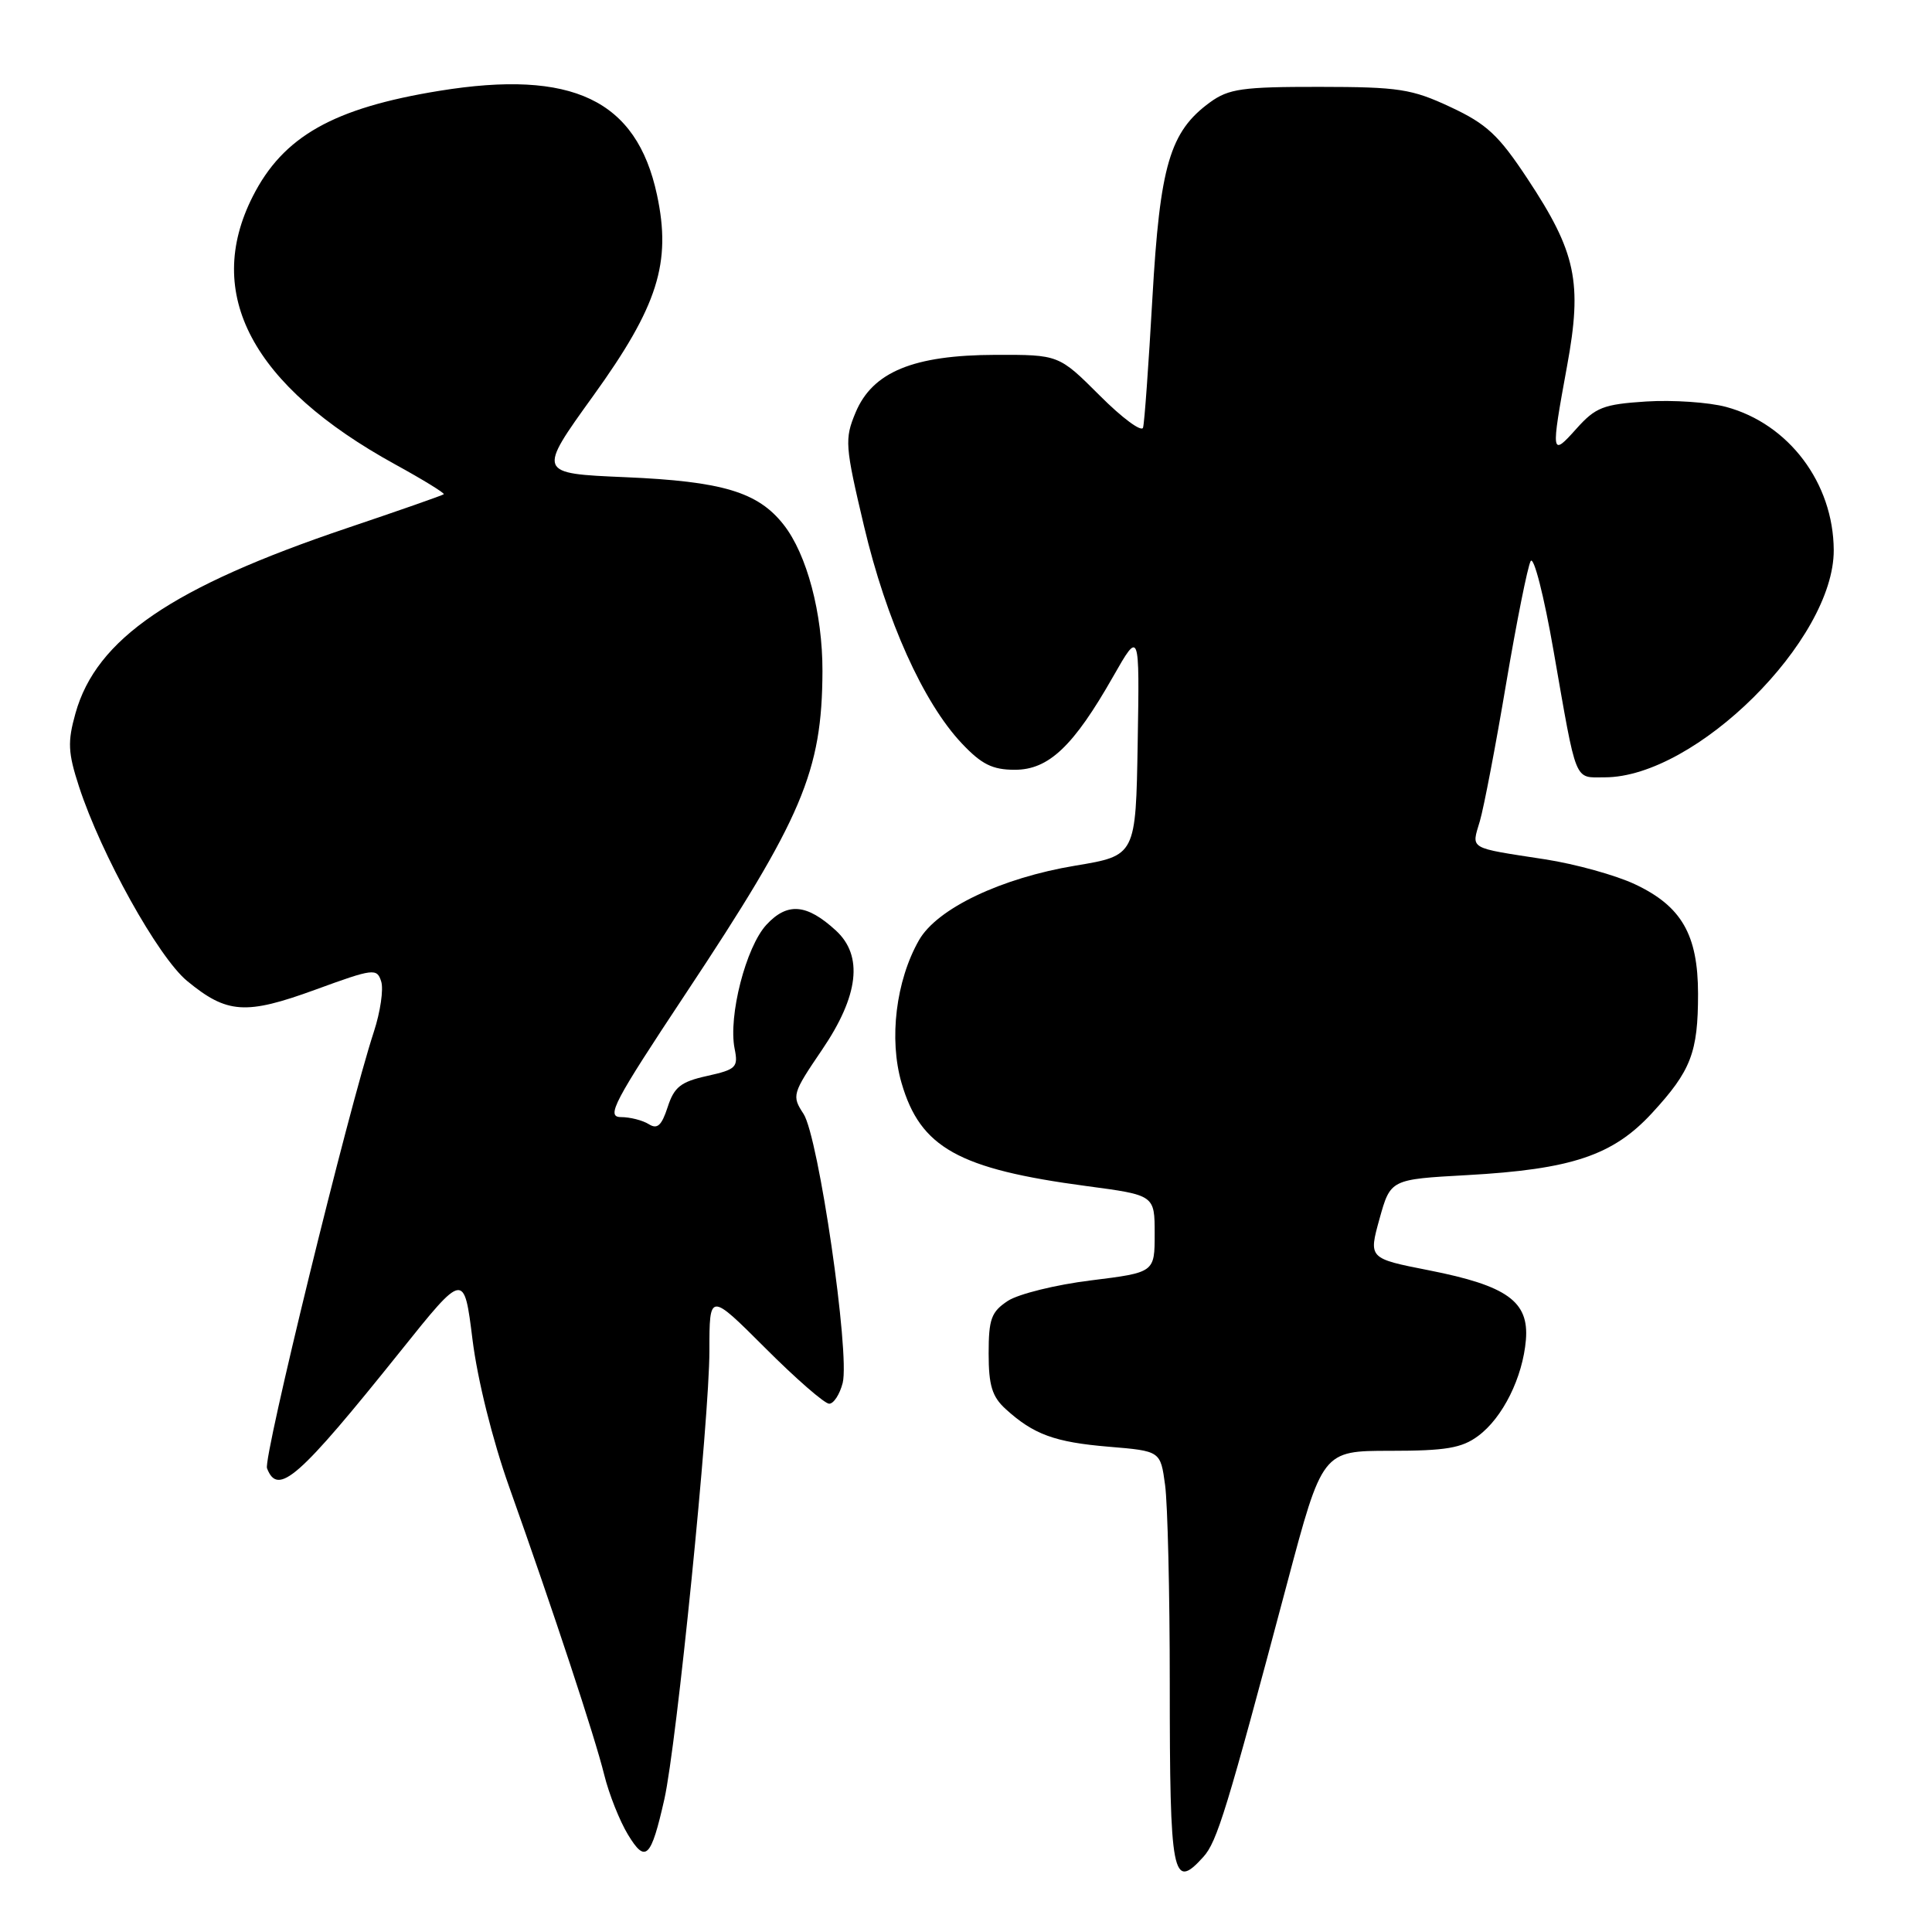 <?xml version="1.0" encoding="UTF-8" standalone="no"?>
<!DOCTYPE svg PUBLIC "-//W3C//DTD SVG 1.1//EN" "http://www.w3.org/Graphics/SVG/1.1/DTD/svg11.dtd" >
<svg xmlns="http://www.w3.org/2000/svg" xmlns:xlink="http://www.w3.org/1999/xlink" version="1.1" viewBox="0 0 256 256">
 <g >
 <path fill="currentColor"
d=" M 159.45 246.05 C 161.27 244.04 162.54 239.90 170.53 209.87 C 175.22 192.24 175.22 192.24 184.21 192.24 C 191.57 192.24 193.69 191.88 195.85 190.28 C 199.12 187.87 201.77 182.52 202.19 177.54 C 202.61 172.45 199.71 170.37 189.38 168.33 C 181.34 166.75 181.34 166.75 182.79 161.51 C 184.25 156.27 184.25 156.27 194.38 155.71 C 208.26 154.94 213.73 153.10 218.90 147.49 C 224.07 141.88 225.00 139.47 225.00 131.68 C 224.99 123.85 222.82 120.07 216.62 117.16 C 214.09 115.97 208.75 114.49 204.76 113.87 C 194.43 112.28 194.97 112.59 196.09 108.80 C 196.62 106.99 198.19 98.79 199.57 90.58 C 200.96 82.38 202.42 75.08 202.82 74.35 C 203.23 73.63 204.59 78.96 205.86 86.27 C 208.97 104.06 208.54 103.00 212.63 103.00 C 224.68 103.00 243.04 84.78 242.98 72.88 C 242.93 64.01 237.03 56.16 228.72 53.92 C 226.42 53.30 221.65 52.98 218.13 53.20 C 212.44 53.57 211.42 53.97 208.87 56.82 C 205.52 60.57 205.48 60.32 207.64 48.52 C 209.69 37.40 208.85 33.43 202.39 23.67 C 198.57 17.89 196.99 16.42 192.19 14.18 C 187.06 11.78 185.35 11.52 174.83 11.51 C 164.61 11.50 162.81 11.76 160.33 13.56 C 155.01 17.44 153.70 21.91 152.70 39.48 C 152.20 48.29 151.65 56.02 151.46 56.66 C 151.28 57.30 148.69 55.39 145.72 52.41 C 140.30 47.00 140.30 47.00 131.90 47.02 C 121.03 47.05 115.62 49.28 113.37 54.66 C 111.90 58.18 111.96 59.04 114.49 69.73 C 117.44 82.20 122.34 93.10 127.44 98.50 C 130.06 101.28 131.50 102.00 134.47 102.00 C 138.96 102.00 142.24 98.89 147.50 89.64 C 151.00 83.50 151.00 83.50 150.75 98.43 C 150.50 113.37 150.50 113.37 142.50 114.70 C 132.63 116.34 124.16 120.39 121.77 124.58 C 118.71 129.95 117.77 137.69 119.46 143.50 C 121.95 152.08 127.02 154.90 143.97 157.16 C 153.00 158.36 153.00 158.36 153.00 163.48 C 153.00 168.61 153.00 168.61 144.55 169.66 C 139.90 170.23 134.95 171.46 133.55 172.37 C 131.35 173.82 131.00 174.77 131.00 179.35 C 131.00 183.57 131.46 185.07 133.25 186.70 C 136.95 190.07 139.75 191.10 146.93 191.70 C 153.77 192.27 153.77 192.27 154.38 196.77 C 154.72 199.25 155.00 211.08 155.00 223.06 C 155.00 248.73 155.36 250.58 159.45 246.05 Z  M 88.03 238.41 C 89.66 231.16 94.00 187.97 94.00 178.99 C 94.00 171.23 94.00 171.23 101.39 178.61 C 105.45 182.68 109.27 186.00 109.87 186.00 C 110.47 186.00 111.27 184.76 111.66 183.25 C 112.64 179.34 108.46 150.64 106.47 147.59 C 104.90 145.20 104.98 144.91 108.92 139.11 C 113.80 131.93 114.41 126.64 110.75 123.29 C 106.89 119.75 104.33 119.54 101.56 122.53 C 98.84 125.46 96.48 134.65 97.34 138.95 C 97.84 141.43 97.55 141.71 93.69 142.57 C 90.20 143.34 89.33 144.04 88.47 146.69 C 87.67 149.15 87.10 149.67 85.97 148.96 C 85.16 148.45 83.49 148.02 82.26 148.02 C 80.29 148.00 81.32 146.05 90.86 131.66 C 106.34 108.33 108.93 102.23 108.98 88.93 C 109.00 81.30 106.92 73.44 103.83 69.52 C 100.43 65.19 95.72 63.78 82.85 63.23 C 71.20 62.73 71.20 62.73 78.62 52.43 C 87.17 40.56 88.99 34.82 87.05 25.80 C 84.35 13.23 75.85 9.17 58.19 12.04 C 44.16 14.32 37.51 18.08 33.49 26.03 C 26.94 38.95 33.40 51.11 52.37 61.54 C 56.07 63.57 58.96 65.35 58.80 65.49 C 58.63 65.64 52.88 67.65 46.00 69.97 C 22.79 77.80 12.76 84.64 10.00 94.52 C 8.94 98.30 9.00 99.72 10.47 104.23 C 13.40 113.22 20.96 126.82 24.79 129.98 C 30.08 134.34 32.55 134.51 41.81 131.13 C 49.50 128.32 49.95 128.27 50.51 130.05 C 50.84 131.08 50.40 134.08 49.54 136.71 C 46.13 147.12 34.86 193.18 35.38 194.55 C 36.82 198.31 39.54 195.92 53.09 179.01 C 61.49 168.52 61.49 168.52 62.61 177.51 C 63.27 182.81 65.26 190.81 67.46 197.00 C 73.37 213.62 78.81 230.10 80.06 235.16 C 80.69 237.72 82.11 241.29 83.21 243.10 C 85.54 246.94 86.26 246.24 88.03 238.41 Z "/>
</g>
</svg>